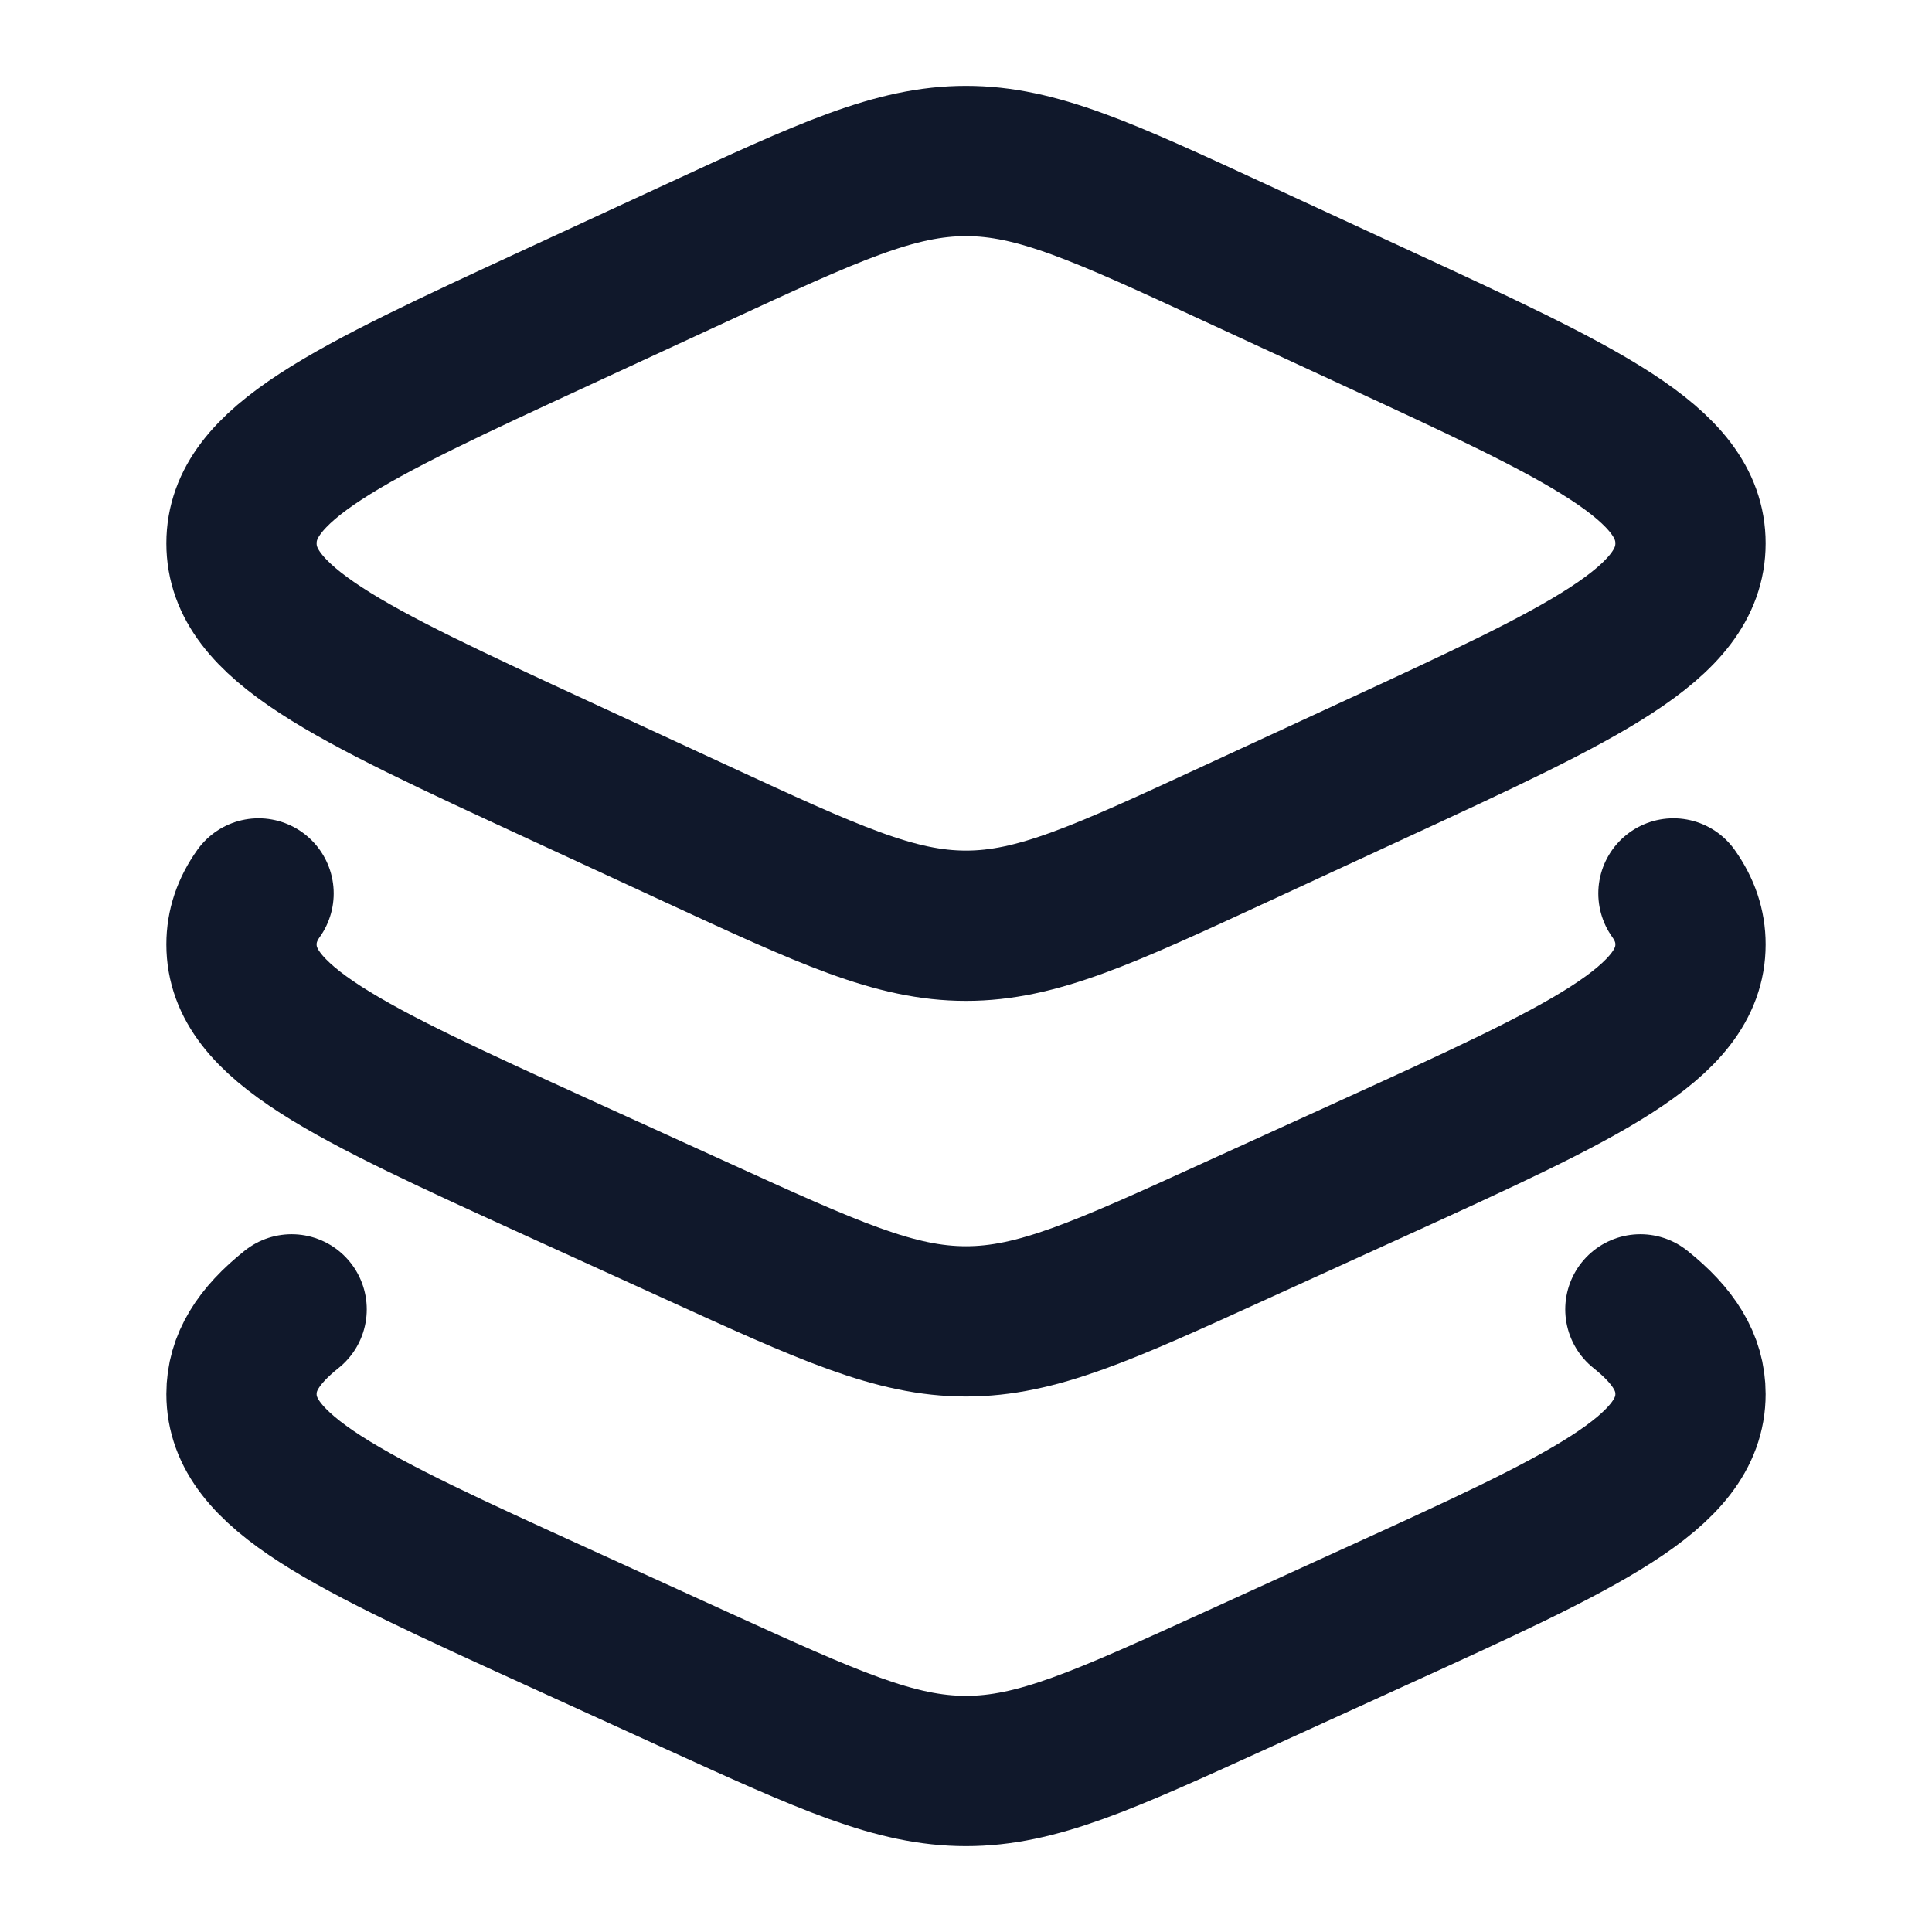 <svg width="18" height="18" viewBox="0 0 18 18" fill="none" xmlns="http://www.w3.org/2000/svg">
<path d="M6.482 2.359L5.204 2.95C3.235 3.86 2.25 4.315 2.25 5.062C2.25 5.81 3.235 6.265 5.204 7.175L6.482 7.766C7.721 8.339 8.341 8.625 9 8.625C9.659 8.625 10.279 8.339 11.518 7.766L12.796 7.175C14.765 6.265 15.75 5.81 15.75 5.062C15.75 4.315 14.765 3.86 12.796 2.95L11.518 2.359C10.279 1.786 9.659 1.5 9 1.5C8.341 1.5 7.721 1.786 6.482 2.359Z" stroke="#10182B" stroke-width="1.4" stroke-linecap="round" stroke-linejoin="round"/>
<path d="M15.591 8.324C15.697 8.473 15.75 8.629 15.75 8.799C15.75 9.536 14.765 9.984 12.796 10.882L11.518 11.464C10.279 12.029 9.659 12.311 9 12.311C8.341 12.311 7.721 12.029 6.482 11.464L5.204 10.882C3.235 9.984 2.25 9.536 2.25 8.799C2.25 8.629 2.303 8.473 2.409 8.324" stroke="#10182B" stroke-width="1.4" stroke-linecap="round" stroke-linejoin="round"/>
<path d="M15.283 12.199C15.594 12.447 15.75 12.695 15.75 12.988C15.75 13.724 14.765 14.173 12.796 15.07L11.518 15.653C10.279 16.217 9.659 16.5 9 16.5C8.341 16.5 7.721 16.217 6.482 15.653L5.204 15.07C3.235 14.173 2.25 13.724 2.25 12.988C2.25 12.695 2.406 12.447 2.717 12.199" stroke="#10182B" stroke-width="1.4" stroke-linecap="round" stroke-linejoin="round"/>
</svg>
